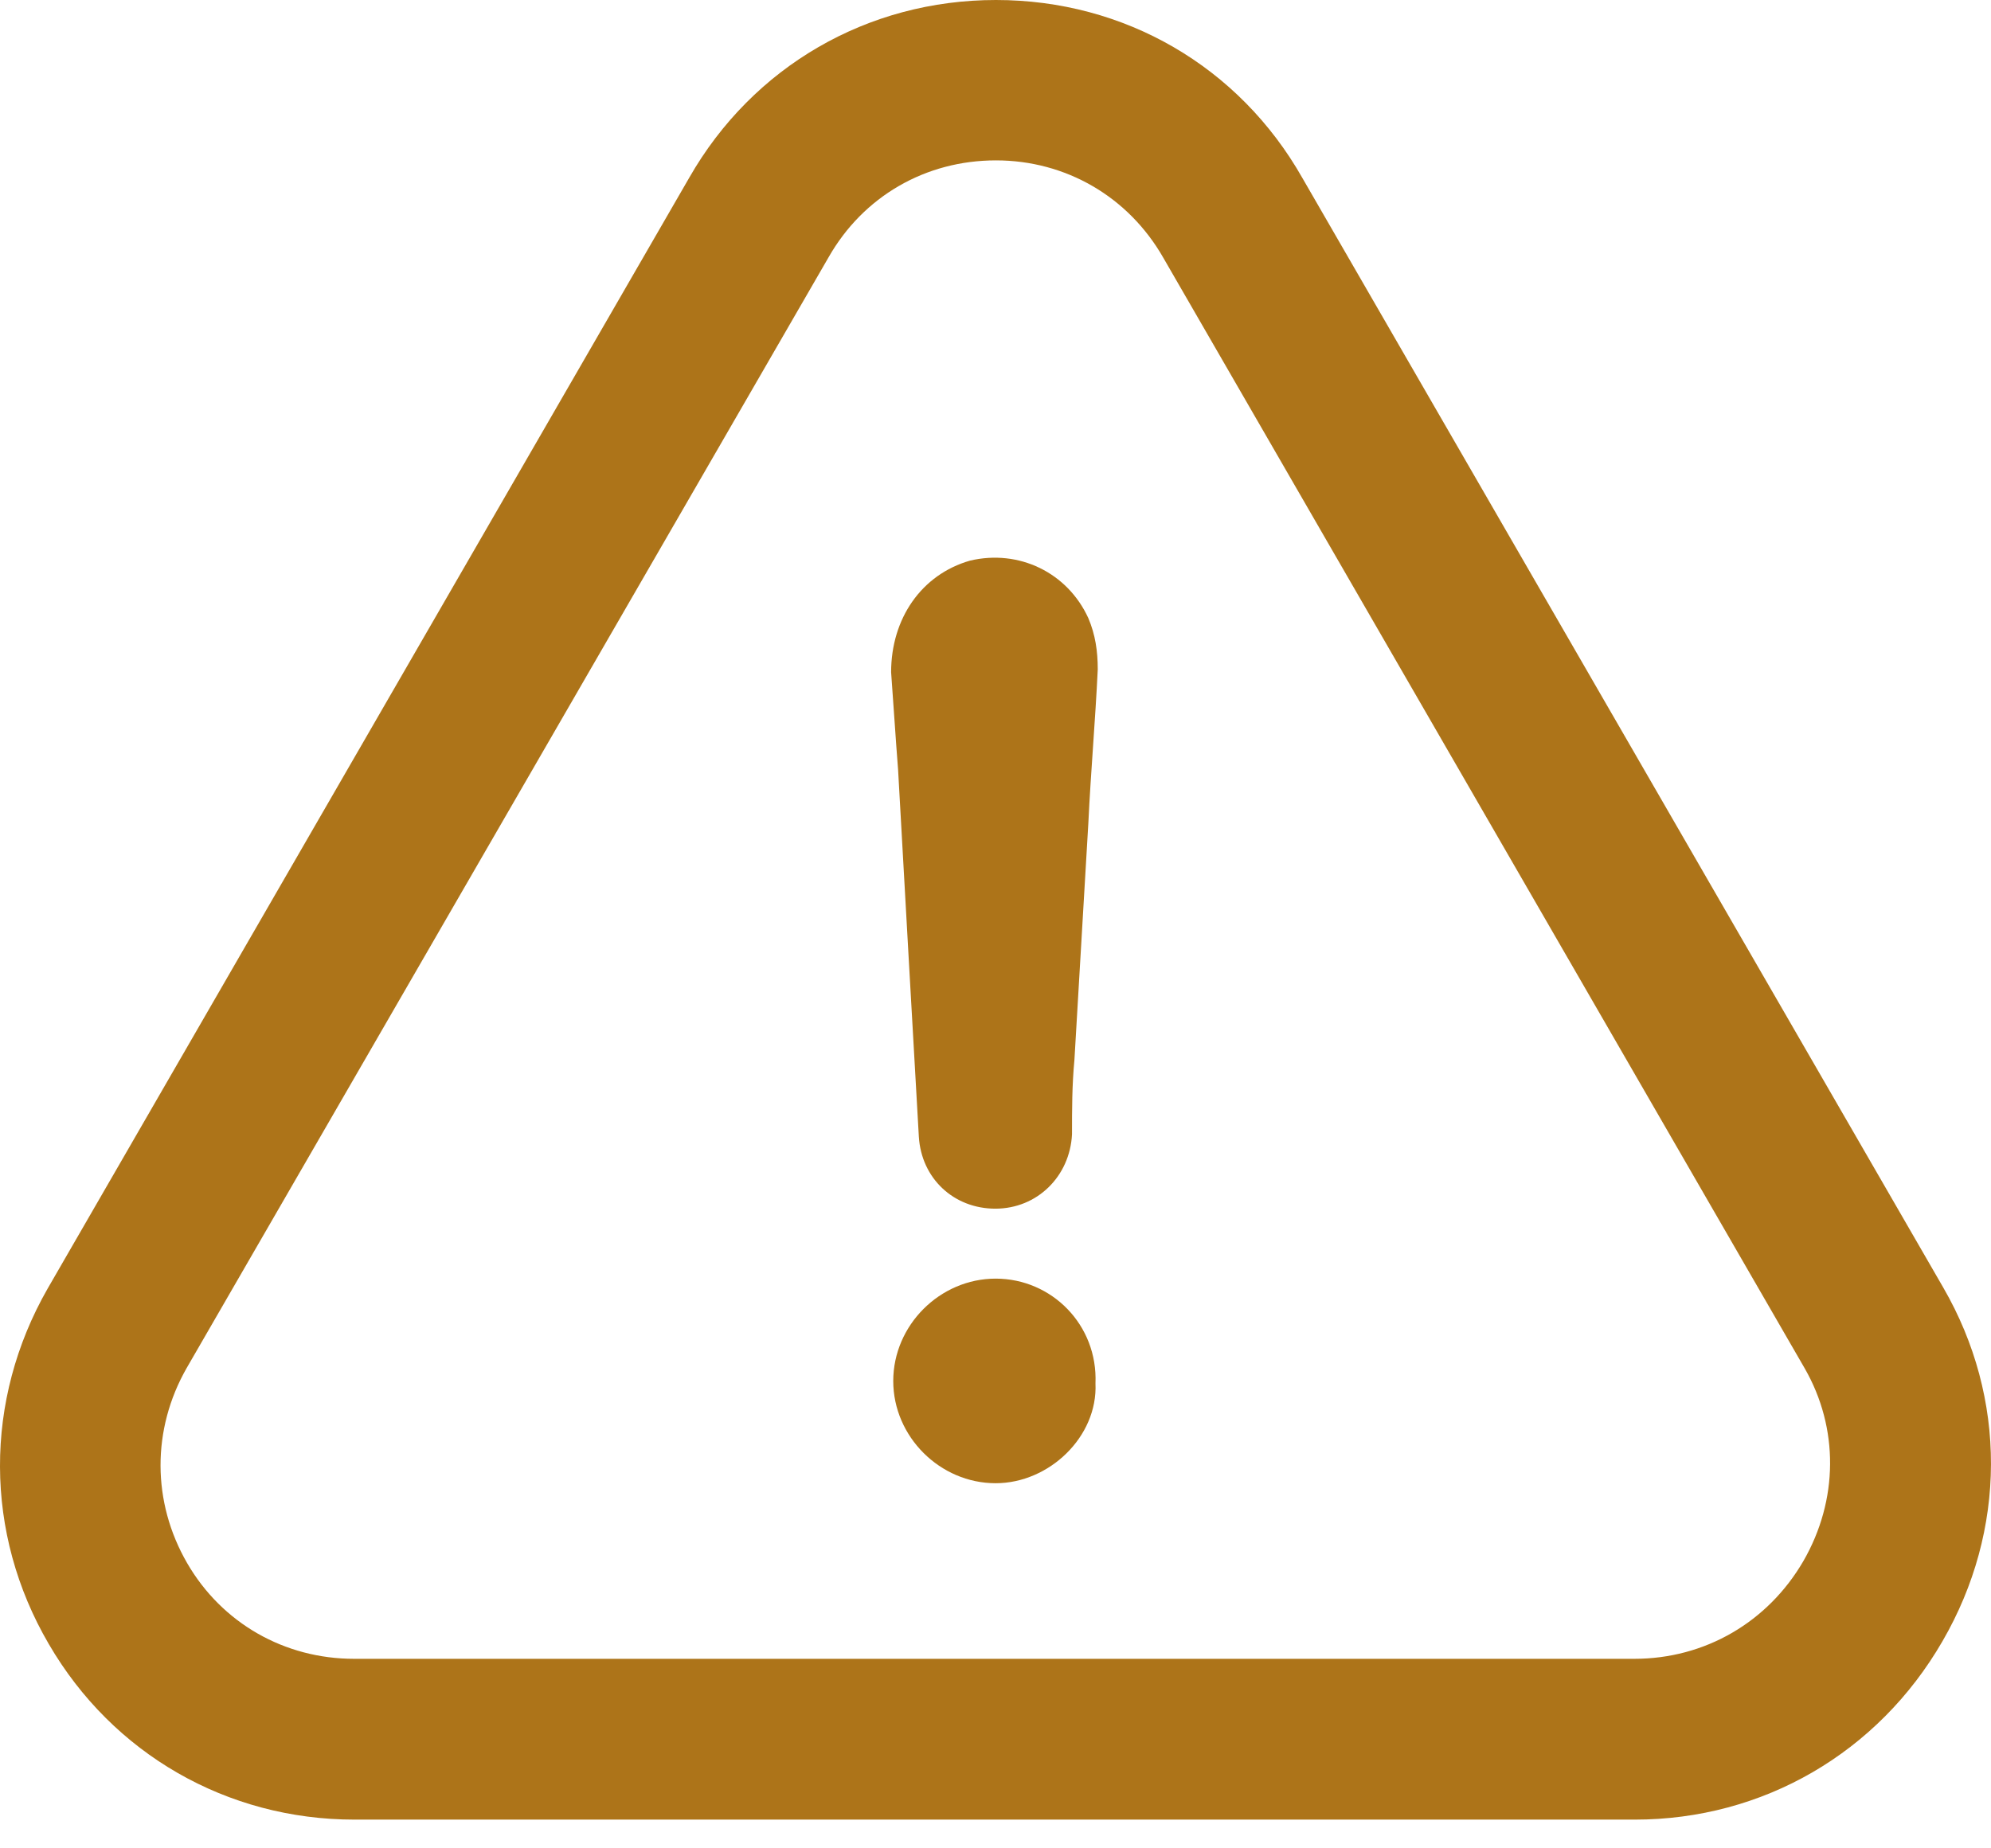 <svg width="14" height="13" viewBox="0 0 14 13" fill="none" xmlns="http://www.w3.org/2000/svg">
<path d="M7.001 8.993C6.609 8.993 6.281 9.321 6.281 9.713C6.281 10.104 6.609 10.432 7.001 10.432C7.378 10.432 7.72 10.104 7.703 9.73C7.72 9.318 7.395 8.993 7.001 8.993Z" fill="#AD7419"/>
<path d="M13.659 11.543C14.111 10.763 14.114 9.834 13.665 9.057L9.158 1.252C8.712 0.466 7.906 0 7.003 0C6.099 0 5.293 0.469 4.847 1.249L0.335 9.063C-0.114 9.848 -0.112 10.784 0.343 11.563C0.792 12.335 1.595 12.798 2.493 12.798H11.495C12.396 12.798 13.205 12.329 13.659 11.543ZM12.681 10.979C12.43 11.411 11.987 11.667 11.492 11.667H2.49C2.001 11.667 1.561 11.417 1.316 10.994C1.068 10.565 1.066 10.053 1.313 9.621L5.826 1.81C6.07 1.381 6.508 1.128 7.003 1.128C7.495 1.128 7.935 1.384 8.18 1.813L12.69 9.624C12.931 10.044 12.928 10.55 12.681 10.979Z" fill="#AD7419"/>
<path d="M6.821 3.943C6.479 4.041 6.266 4.351 6.266 4.728C6.283 4.956 6.297 5.186 6.315 5.413C6.363 6.28 6.412 7.129 6.461 7.995C6.479 8.288 6.706 8.501 6.999 8.501C7.293 8.501 7.523 8.274 7.538 7.978C7.538 7.799 7.538 7.635 7.555 7.454C7.587 6.898 7.621 6.343 7.653 5.787C7.67 5.428 7.702 5.068 7.719 4.708C7.719 4.579 7.702 4.464 7.653 4.348C7.506 4.026 7.164 3.862 6.821 3.943Z" fill="#AD7419"/>
</svg>
